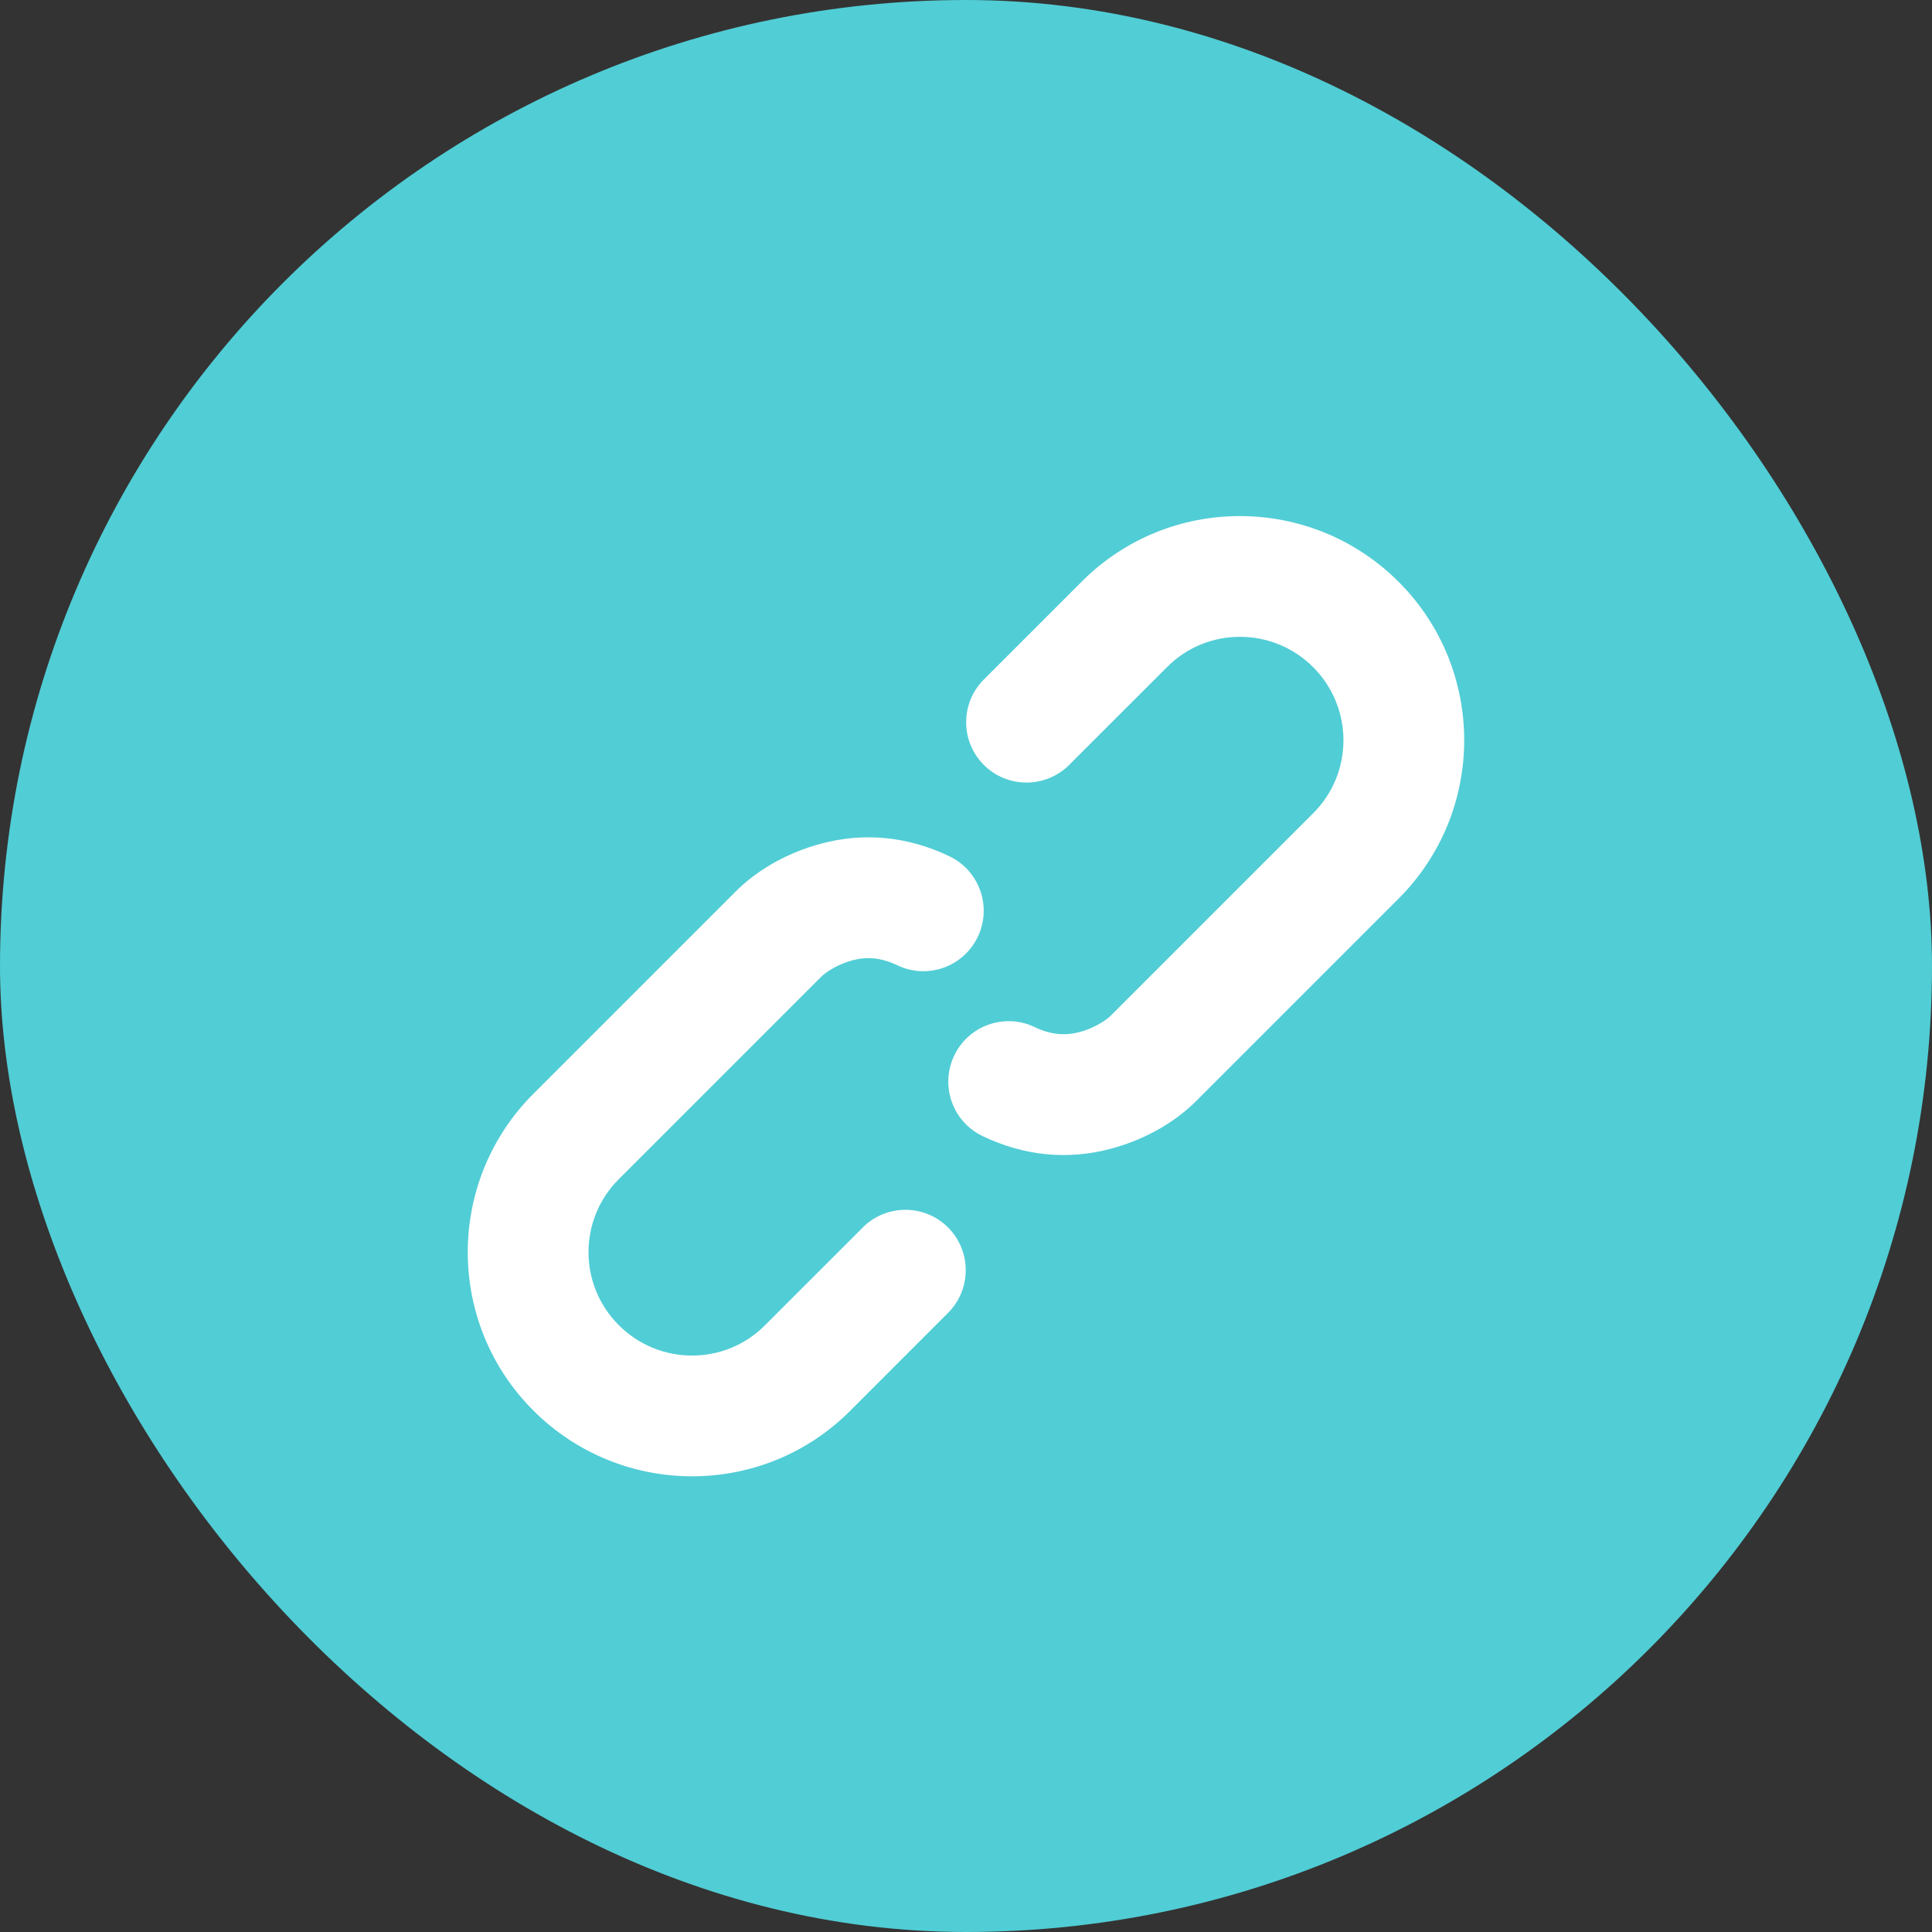 <svg width="32" height="32" viewBox="0 0 32 32" xmlns="http://www.w3.org/2000/svg"><rect x="0" y="0" width="32" height="32" fill="#333333" stroke="none"/><title>btn_share_copylink</title><g fill="none" fill-rule="evenodd"><rect fill="#51CDD5" width="32" height="32" rx="16"/><path d="M14.29 20.332l-1.624 1.623c-.664.665-1.748.663-2.416-.005-.67-.67-.67-1.752 0-2.42l3.35-3.35c.074-.075.274-.21.522-.275.237-.062.472-.045.738.082.498.24 1.095.03 1.334-.468.24-.5.03-1.096-.468-1.336-.71-.34-1.43-.393-2.114-.213-.648.172-1.124.493-1.427.796l-3.35 3.35c-1.45 1.45-1.45 3.8 0 5.248 1.45 1.448 3.8 1.452 5.245.005l1.623-1.624c.39-.39.39-1.023 0-1.414-.39-.39-1.023-.39-1.414 0z" fill="#FFF" fill-rule="nonzero"/><path d="M17.71 12.668l1.624-1.623c.664-.665 1.748-.663 2.416.005.668.67.67 1.752 0 2.42l-3.35 3.35c-.074.075-.274.21-.522.275-.237.062-.473.045-.738-.082-.498-.24-1.095-.03-1.334.468-.24.5-.03 1.096.468 1.336.71.34 1.43.393 2.113.213.65-.172 1.125-.493 1.428-.796l3.35-3.35c1.45-1.45 1.448-3.8 0-5.248-1.45-1.448-3.8-1.452-5.246-.005l-1.624 1.624c-.39.39-.39 1.023 0 1.414.39.39 1.024.39 1.415 0z" fill="#FFF" fill-rule="nonzero"/></g></svg>